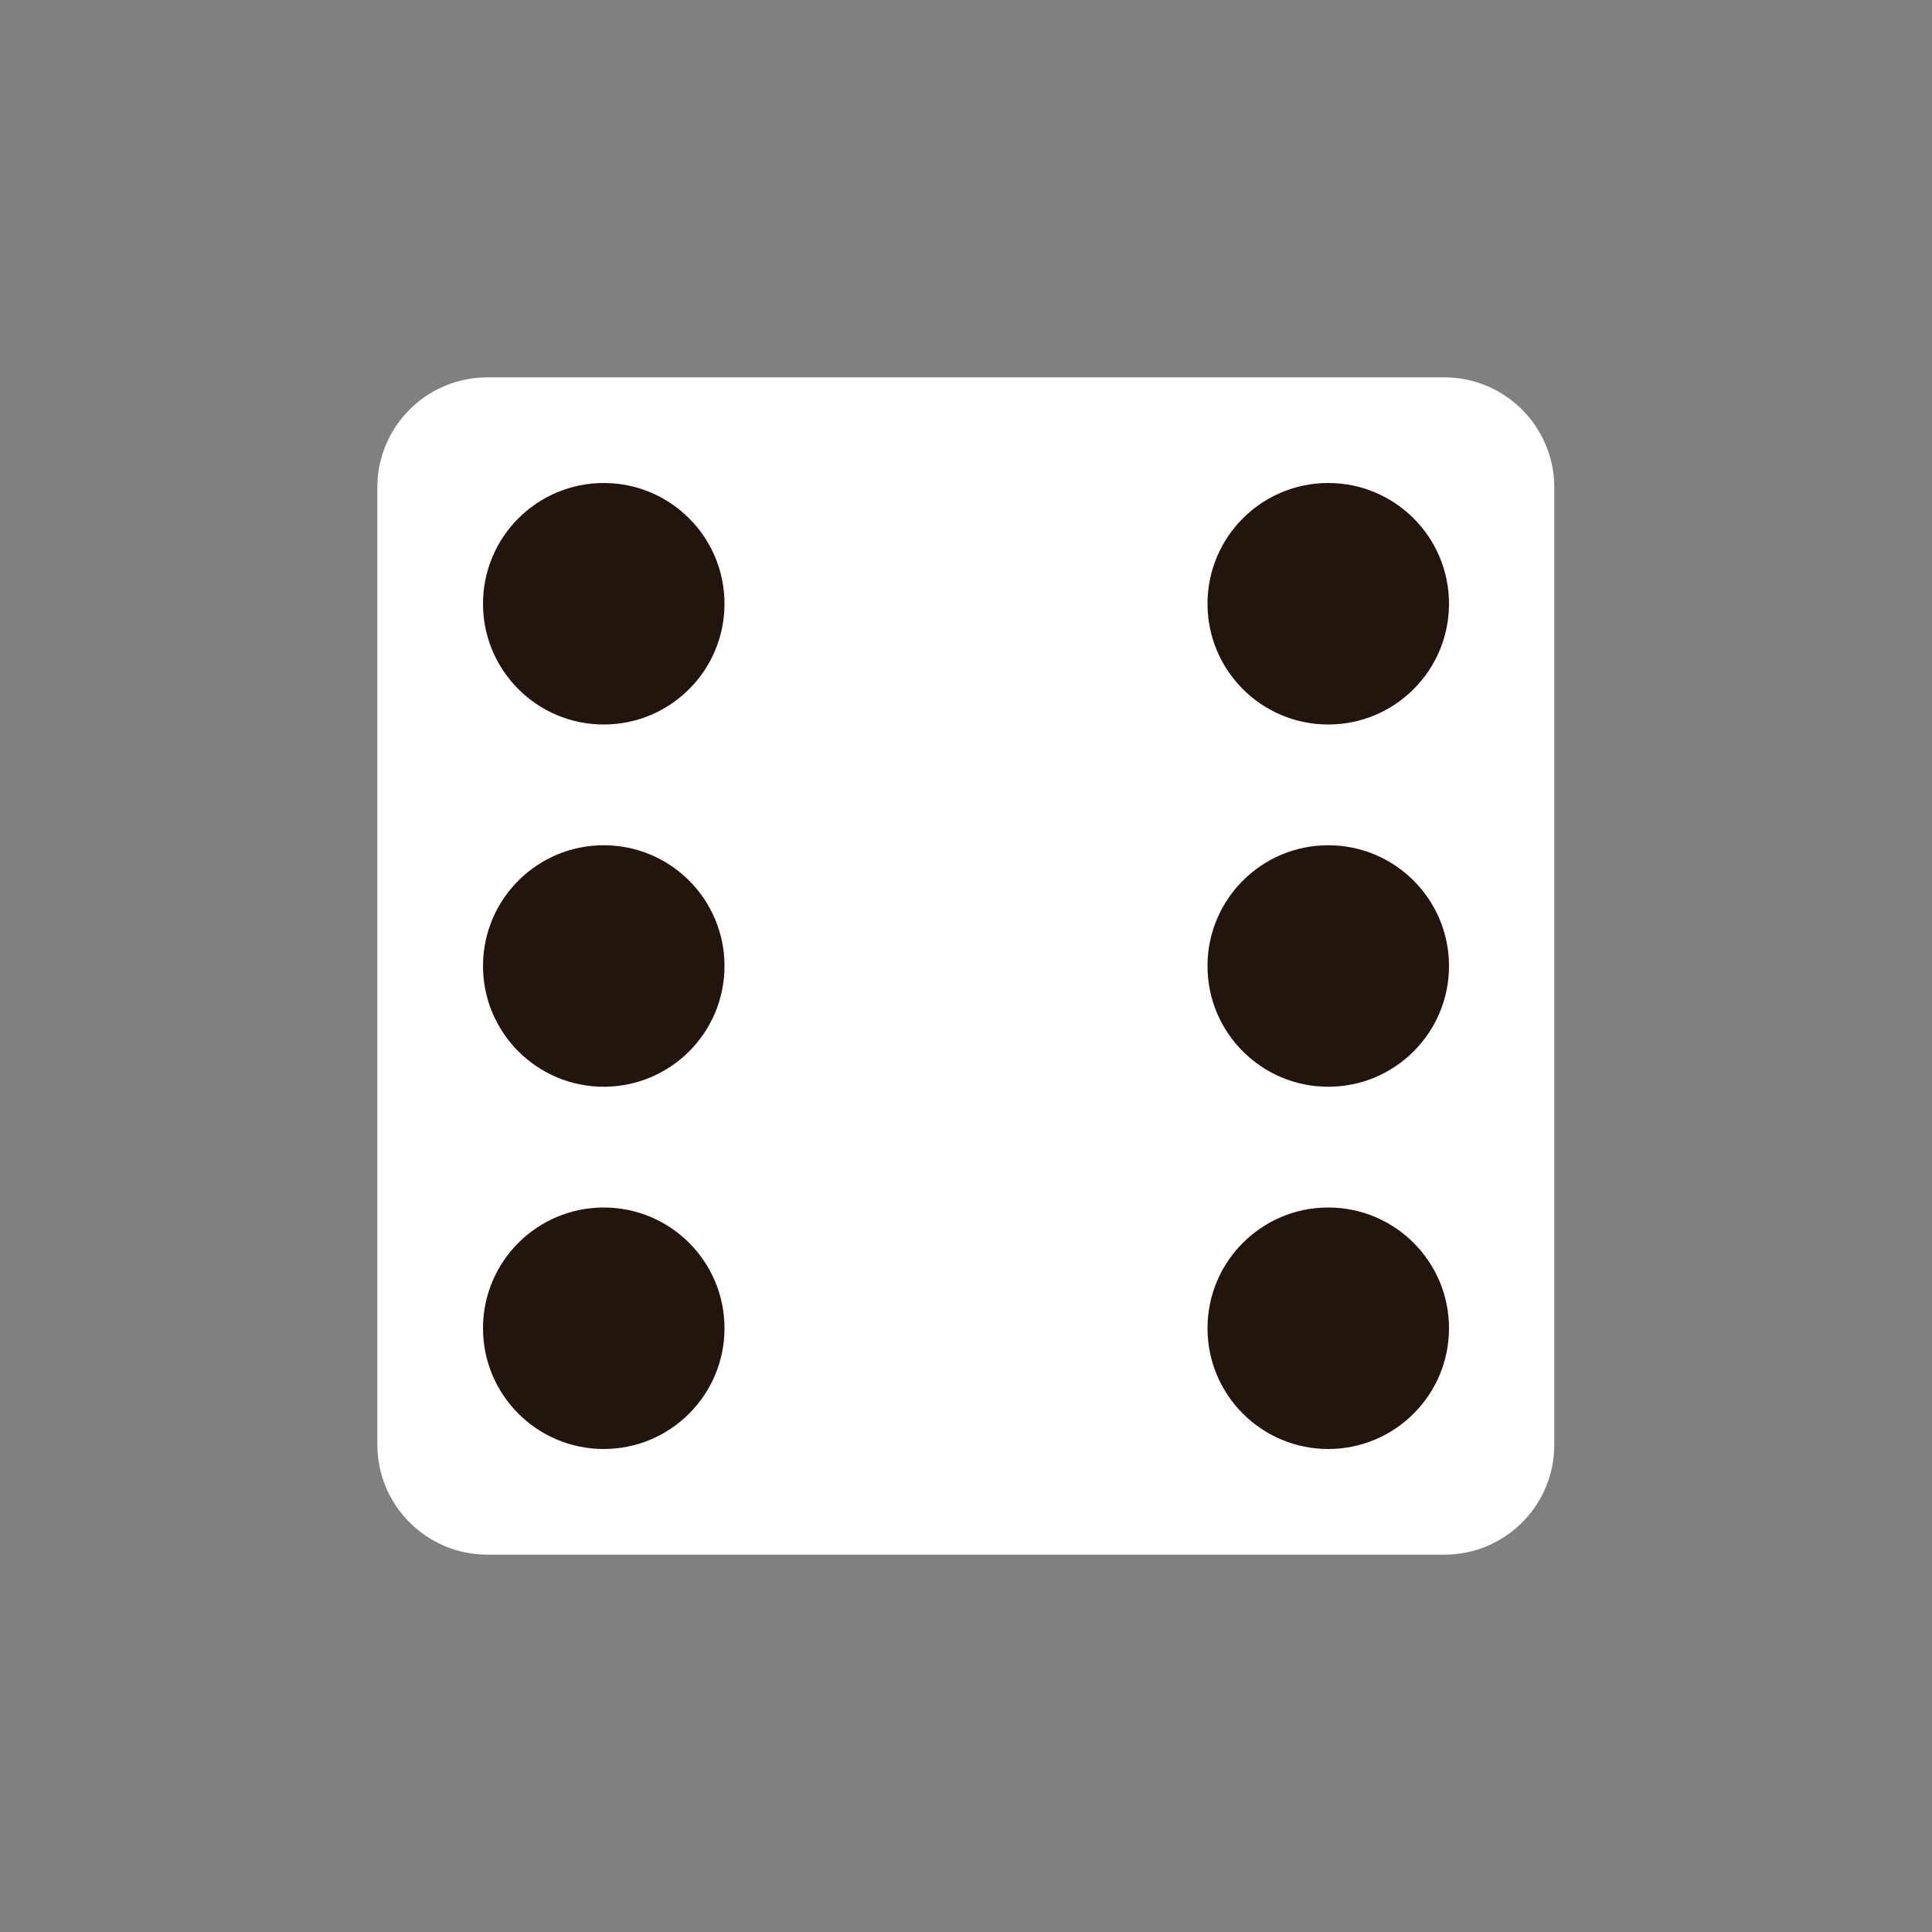 <?xml version="1.0" encoding="utf-8"?>
<!-- Generator: Adobe Illustrator 27.4.0, SVG Export Plug-In . SVG Version: 6.00 Build 0)  -->
<svg version="1.1" id="cue" xmlns="http://www.w3.org/2000/svg" xmlns:xlink="http://www.w3.org/1999/xlink" x="0px" y="0px"
	 viewBox="0 0 512 512" style="enable-background:new 0 0 512 512;" xml:space="preserve">
<rect x="0" y="0" width="512" height="512" fill="#808080" stroke="none"/>
<style type="text/css">
	.st0{display:none;fill:#751B43;}
	.st1{fill:#FFFFFF;}
	.st2{display:none;}
	
		.st3{display:inline;fill-rule:evenodd;clip-rule:evenodd;fill:none;stroke:#FFFFFF;stroke-width:16;stroke-linecap:round;stroke-miterlimit:10;}
	.st4{display:inline;}
	.st5{display:inline;fill:#FFFFFF;}
	.st6{display:none;fill:#24140E;}
	.st7{fill:#24140E;}
</style>
<rect x="-219.5" y="-79" class="st0" width="951" height="725"/>
<g>
	<path class="st1" d="M382.8,412H129.2c-16.2,0-29.2-13.1-29.2-29.2V129.2c0-16.2,13.1-29.2,29.2-29.2h253.5
		c16.2,0,29.2,13.1,29.2,29.2v253.5C412,398.9,398.9,412,382.8,412z"/>
</g>
<g class="st2">
	<g>
		<path class="st3" d="M439.7,180.8c12.1,22.4,18.9,48,18.9,75.2c0,27.2-6.8,52.8-18.9,75.2"/>
		<path class="st3" d="M72.3,180.8c-12.1,22.4-18.9,48-18.9,75.2c0,27.2,6.8,52.8,18.9,75.2"/>
	</g>
	<g class="st4">
		<path class="st1" d="M58,194.1L4.5,247.7c-4.6,4.6-4.6,12.1,0,16.7L58,317.9V194.1z"/>
	</g>
	<g>
		<path class="st5" d="M317.9,58L264.3,4.5c-4.6-4.6-12.1-4.6-16.7,0L194.1,58H317.9z"/>
	</g>
	<g>
		<path class="st5" d="M194.1,454l53.5,53.5c4.6,4.6,12.1,4.6,16.7,0l53.5-53.5H194.1z"/>
	</g>
</g>
<g class="st2">
	<path class="st5" d="M506.7,245.6l-67-67v154.9l67-67C512.4,260.7,512.4,251.3,506.7,245.6z"/>
</g>
<g class="st2">
	<path class="st5" d="M5.3,245.6l67-67v154.9l-67-67C-0.4,260.7-0.4,251.3,5.3,245.6z"/>
</g>
<circle class="st6" cx="256" cy="256" r="32"/>
<circle class="st6" cx="256" cy="162" r="32"/>
<circle class="st6" cx="256" cy="352" r="32"/>
<circle class="st7" cx="160" cy="256" r="32"/>
<circle class="st7" cx="352" cy="256" r="32"/>
<circle class="st7" cx="352" cy="352" r="32"/>
<circle class="st7" cx="352" cy="160" r="32"/>
<circle class="st7" cx="160" cy="352" r="32"/>
<circle class="st7" cx="160" cy="160" r="32"/>
<g>
</g>
<g>
</g>
<g>
</g>
<g>
</g>
<g>
</g>
<g>
</g>
<g>
</g>
<g>
</g>
<g>
</g>
<g>
</g>
<g>
</g>
<g>
</g>
<g>
</g>
<g>
</g>
<g>
</g>
</svg>
